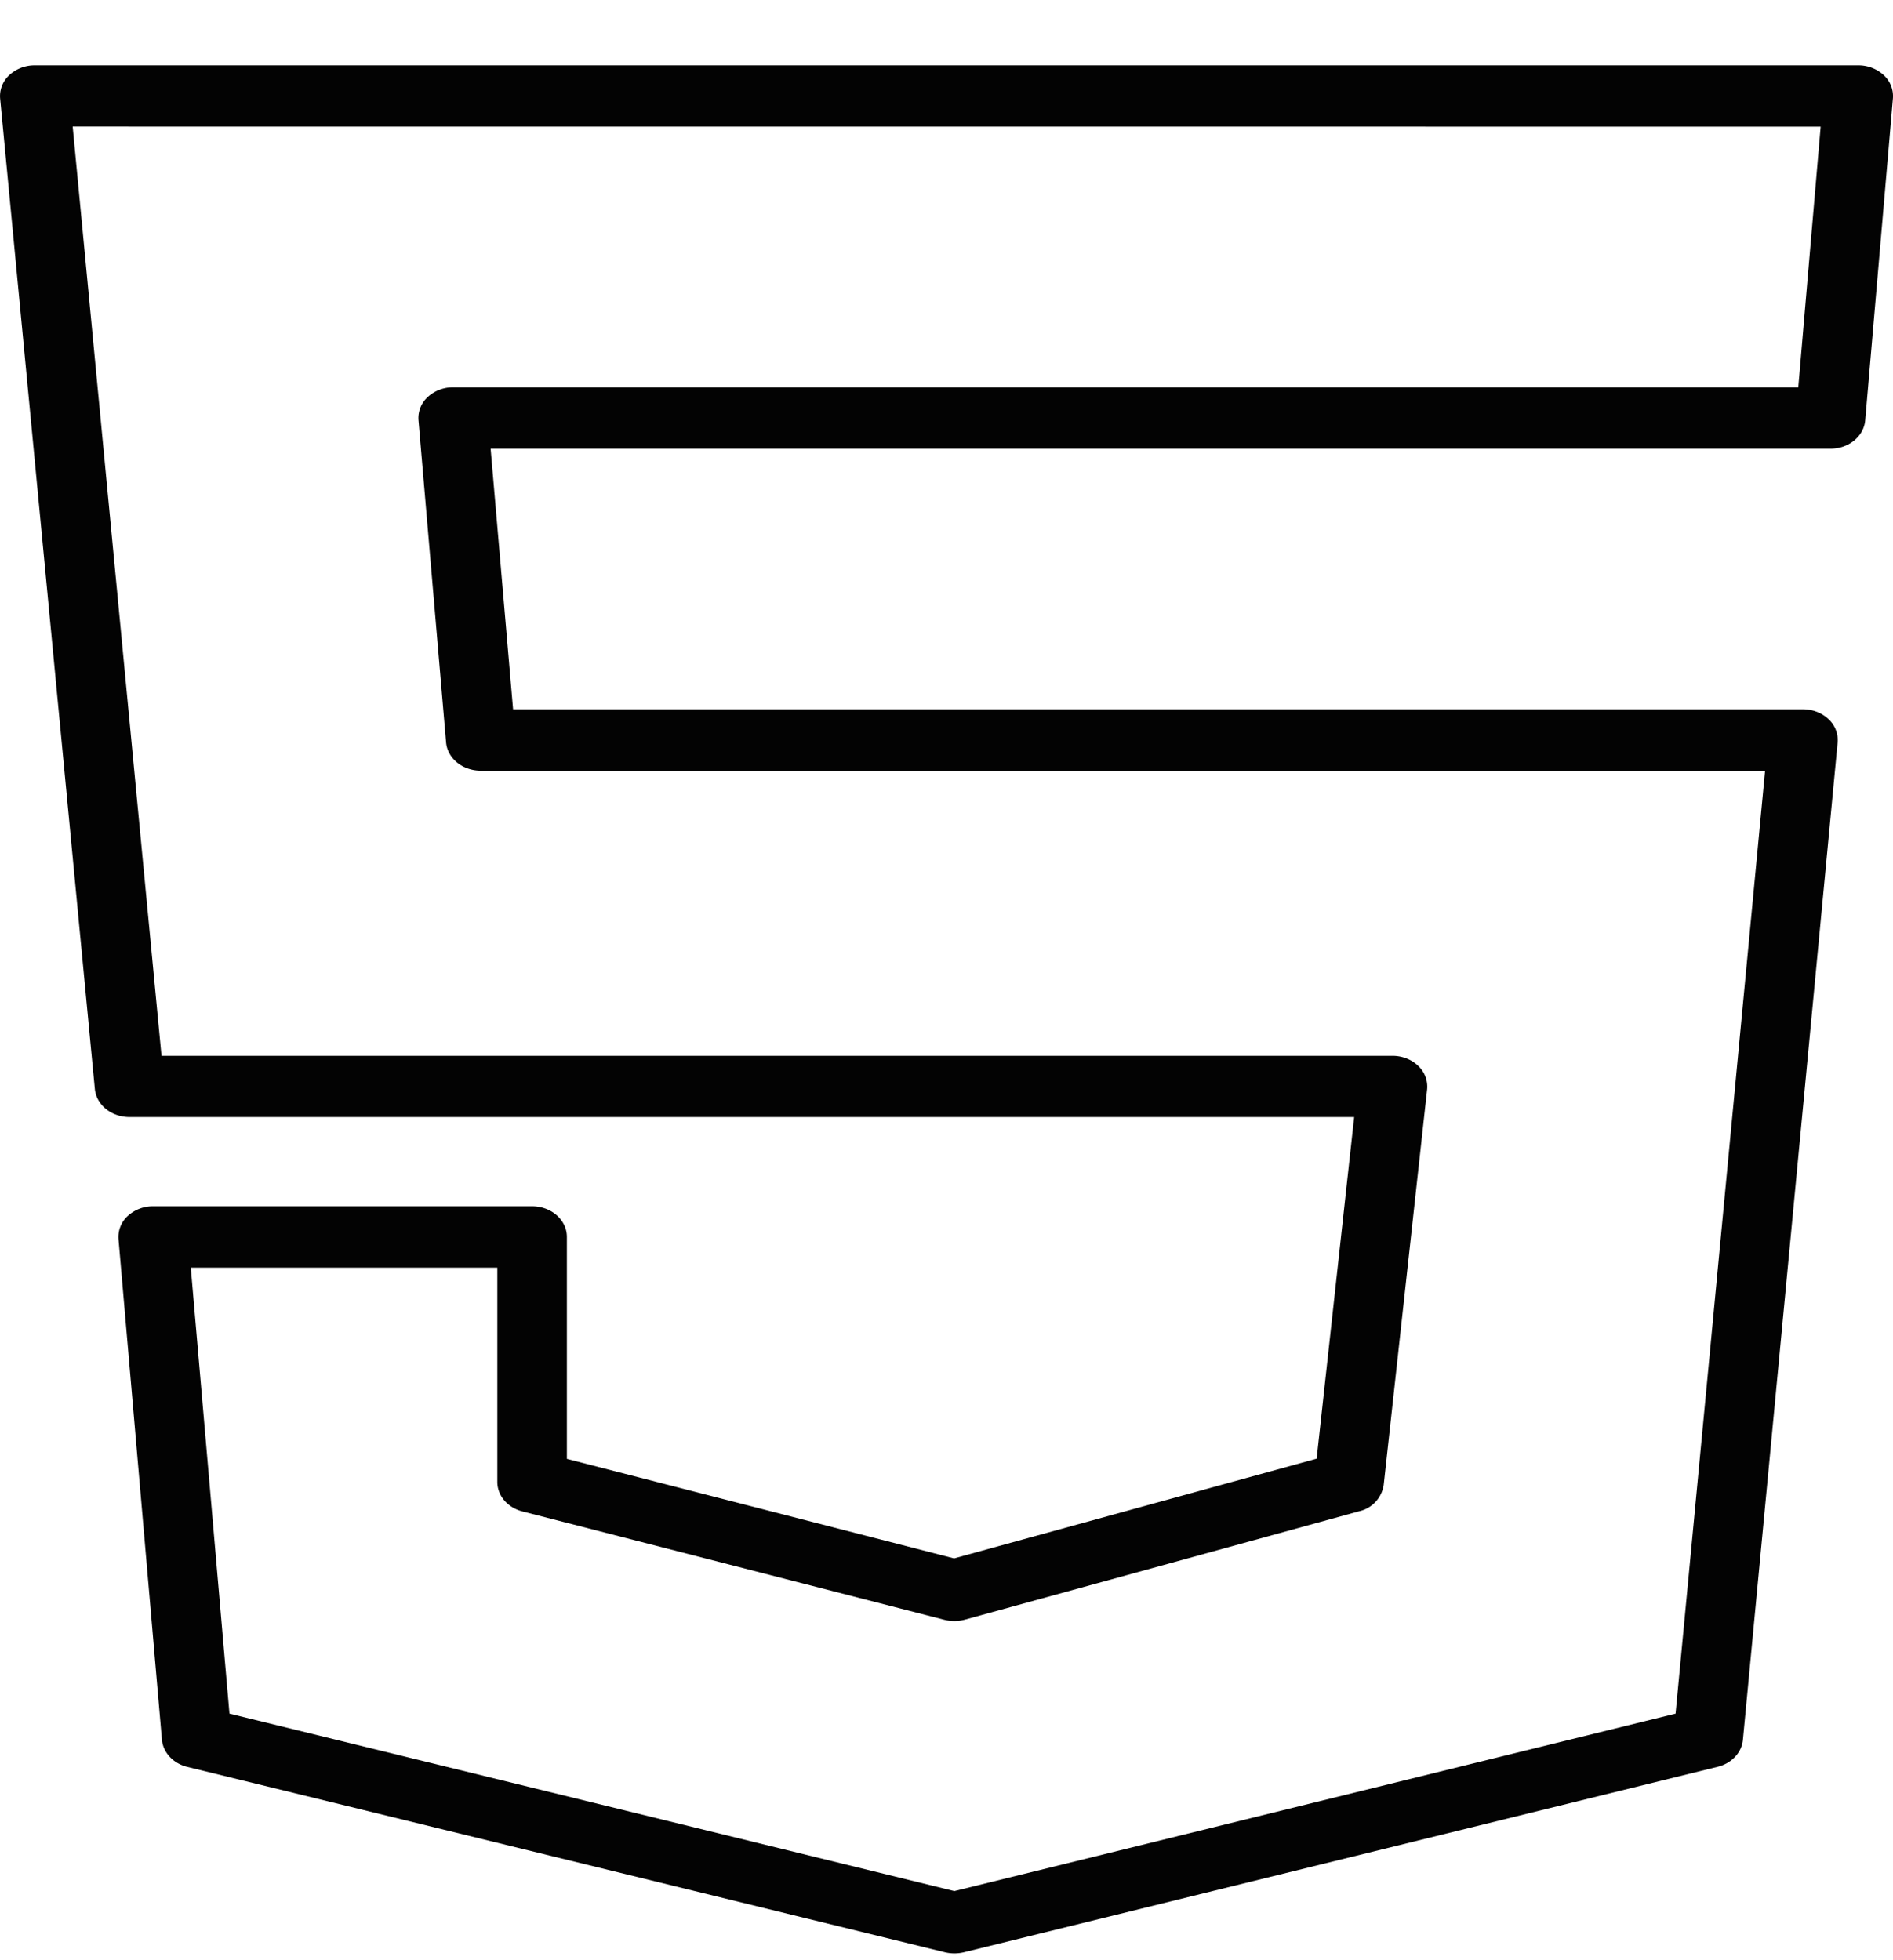 <svg xmlns="http://www.w3.org/2000/svg" width="28" height="29" fill="none"><path fill="#030303" fill-rule="evenodd" d="M.136 1.113A.55.55 0 0 1 .515.967h26.97a.55.55 0 0 1 .378.145.42.42 0 0 1 .136.342l-.41 4.764c-.02.236-.243.42-.512.42H7.257l.332 3.855h19.079c.144 0 .281.054.379.147a.42.42 0 0 1 .134.345L25.78 25.74c-.018.189-.167.348-.375.399l-11.15 2.744a.6.6 0 0 1-.276 0L2.77 26.14c-.208-.051-.358-.212-.375-.403l-.642-7.403a.42.42 0 0 1 .135-.343.55.55 0 0 1 .378-.145H7.87c.285 0 .515.203.515.453v3.284l5.727 1.472 5.363-1.475.555-5.054H1.916c-.268 0-.49-.18-.513-.415L.002 1.458a.42.42 0 0 1 .134-.345m.939.76L2.389 15.62h18.208c.145 0 .283.054.38.149a.42.42 0 0 1 .132.348l-.642 5.85a.47.47 0 0 1-.36.39l-5.837 1.605a.6.6 0 0 1-.297.003l-6.247-1.605c-.22-.057-.37-.234-.37-.436v-3.17H2.822l.572 6.598 10.722 2.625 10.668-2.625 1.324-13.95H7.111c-.269 0-.493-.183-.513-.42L6.19 6.218a.42.42 0 0 1 .135-.343.55.55 0 0 1 .378-.145h19.896l.331-3.856z" clip-rule="evenodd"/></svg>